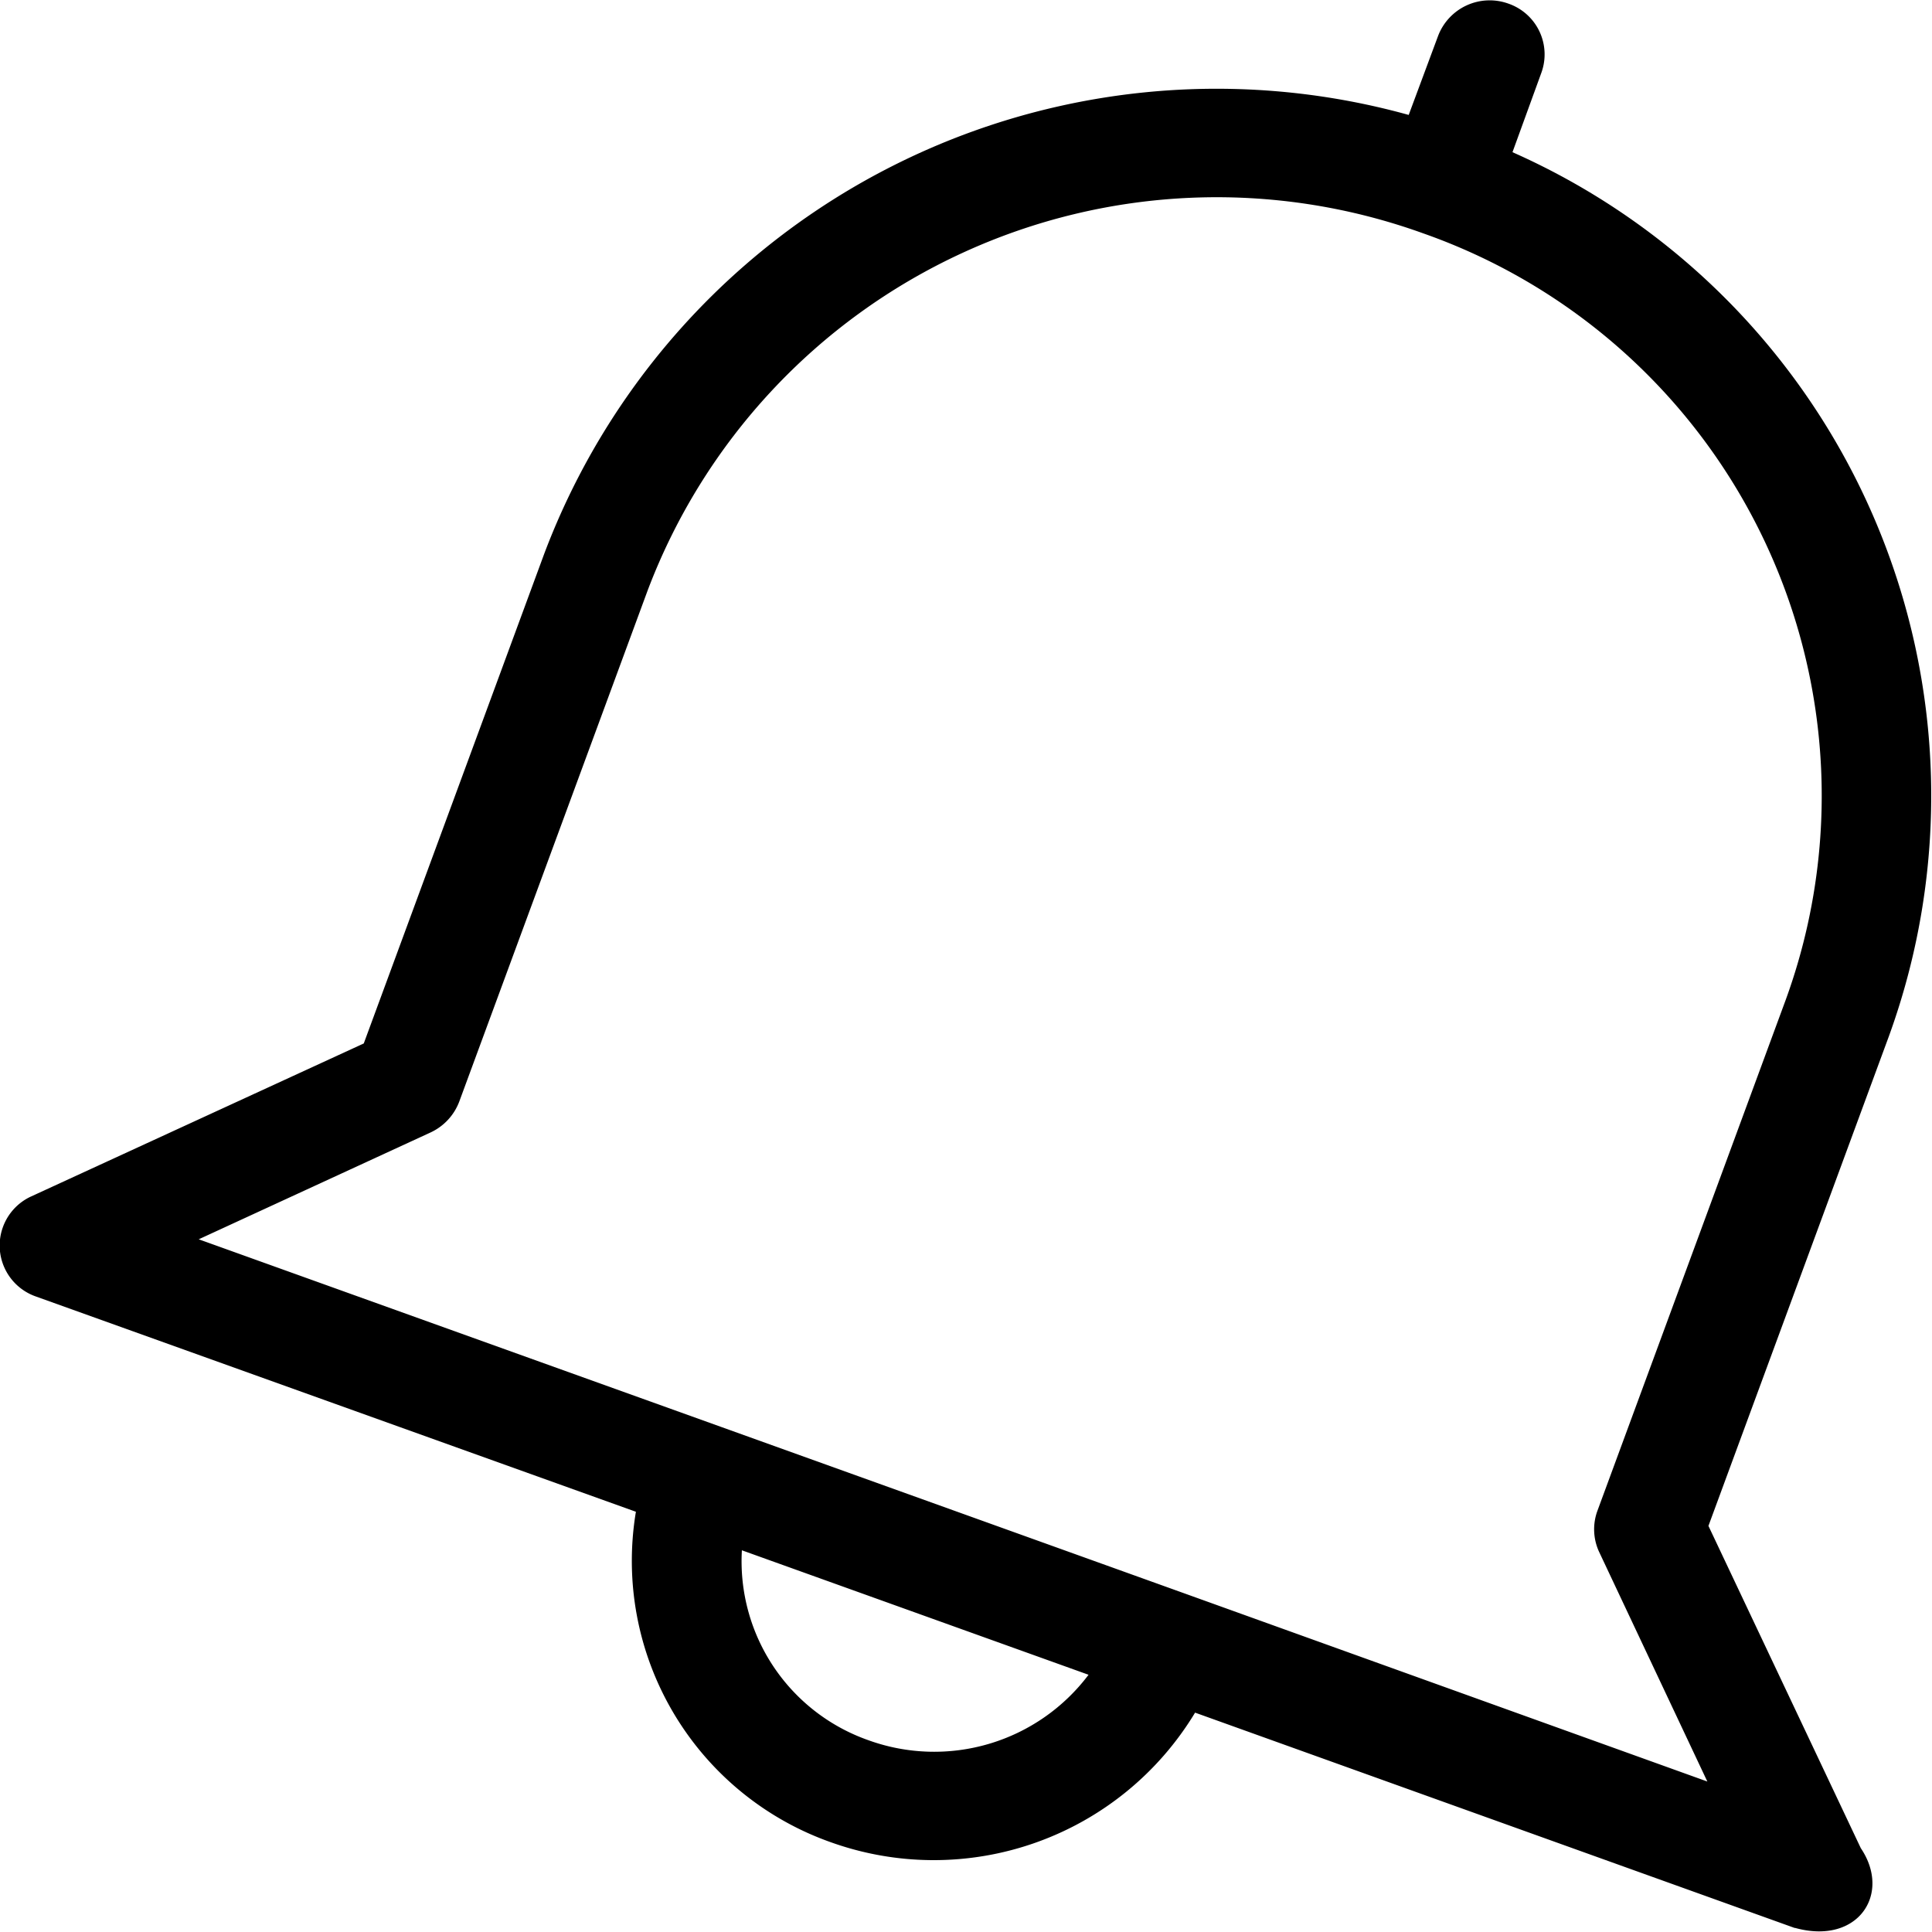 <svg xmlns="http://www.w3.org/2000/svg" width="35" height="35" viewBox="0 0 35 35">
<defs>
    <style>
      .cls-1 {
        fill-rule: evenodd;
      }
    </style>
  </defs>
  <path id="Notification" class="cls-1" d="M1046.9,827.757l0.52-1.43a0.973,0.973,0,0,0-.59-1.26,1,1,0,0,0-1.28.59l-0.53,1.425a13.017,13.017,0,0,0-15.66,7.948l-3.27,8.873-6.02,2.769a0.978,0.978,0,0,0,.08,1.815l10.87,3.9a5.406,5.406,0,0,0,3.52,5.983,5.529,5.529,0,0,0,6.61-2.344l10.86,3.9s0.01,0,.01,0c1.14,0.315,1.75-.617,1.19-1.445l-2.76-5.838,3.27-8.873A12.754,12.754,0,0,0,1046.9,827.757Zm-11.67,28.768a3.436,3.436,0,0,1-2.29-3.44l6.28,2.255A3.5,3.5,0,0,1,1035.23,856.525Zm16.62-13.412-3.41,9.253a0.973,0.973,0,0,0,.03.749l1.96,4.159-9.45-3.4-8.43-3.029-9.45-3.394,4.21-1.94a1.01,1.01,0,0,0,.51-0.555l3.41-9.252a11.021,11.021,0,0,1,14.06-6.474A10.8,10.8,0,0,1,1051.85,843.113Z" transform="translate(-1019.5 -825)"/>
</svg>
